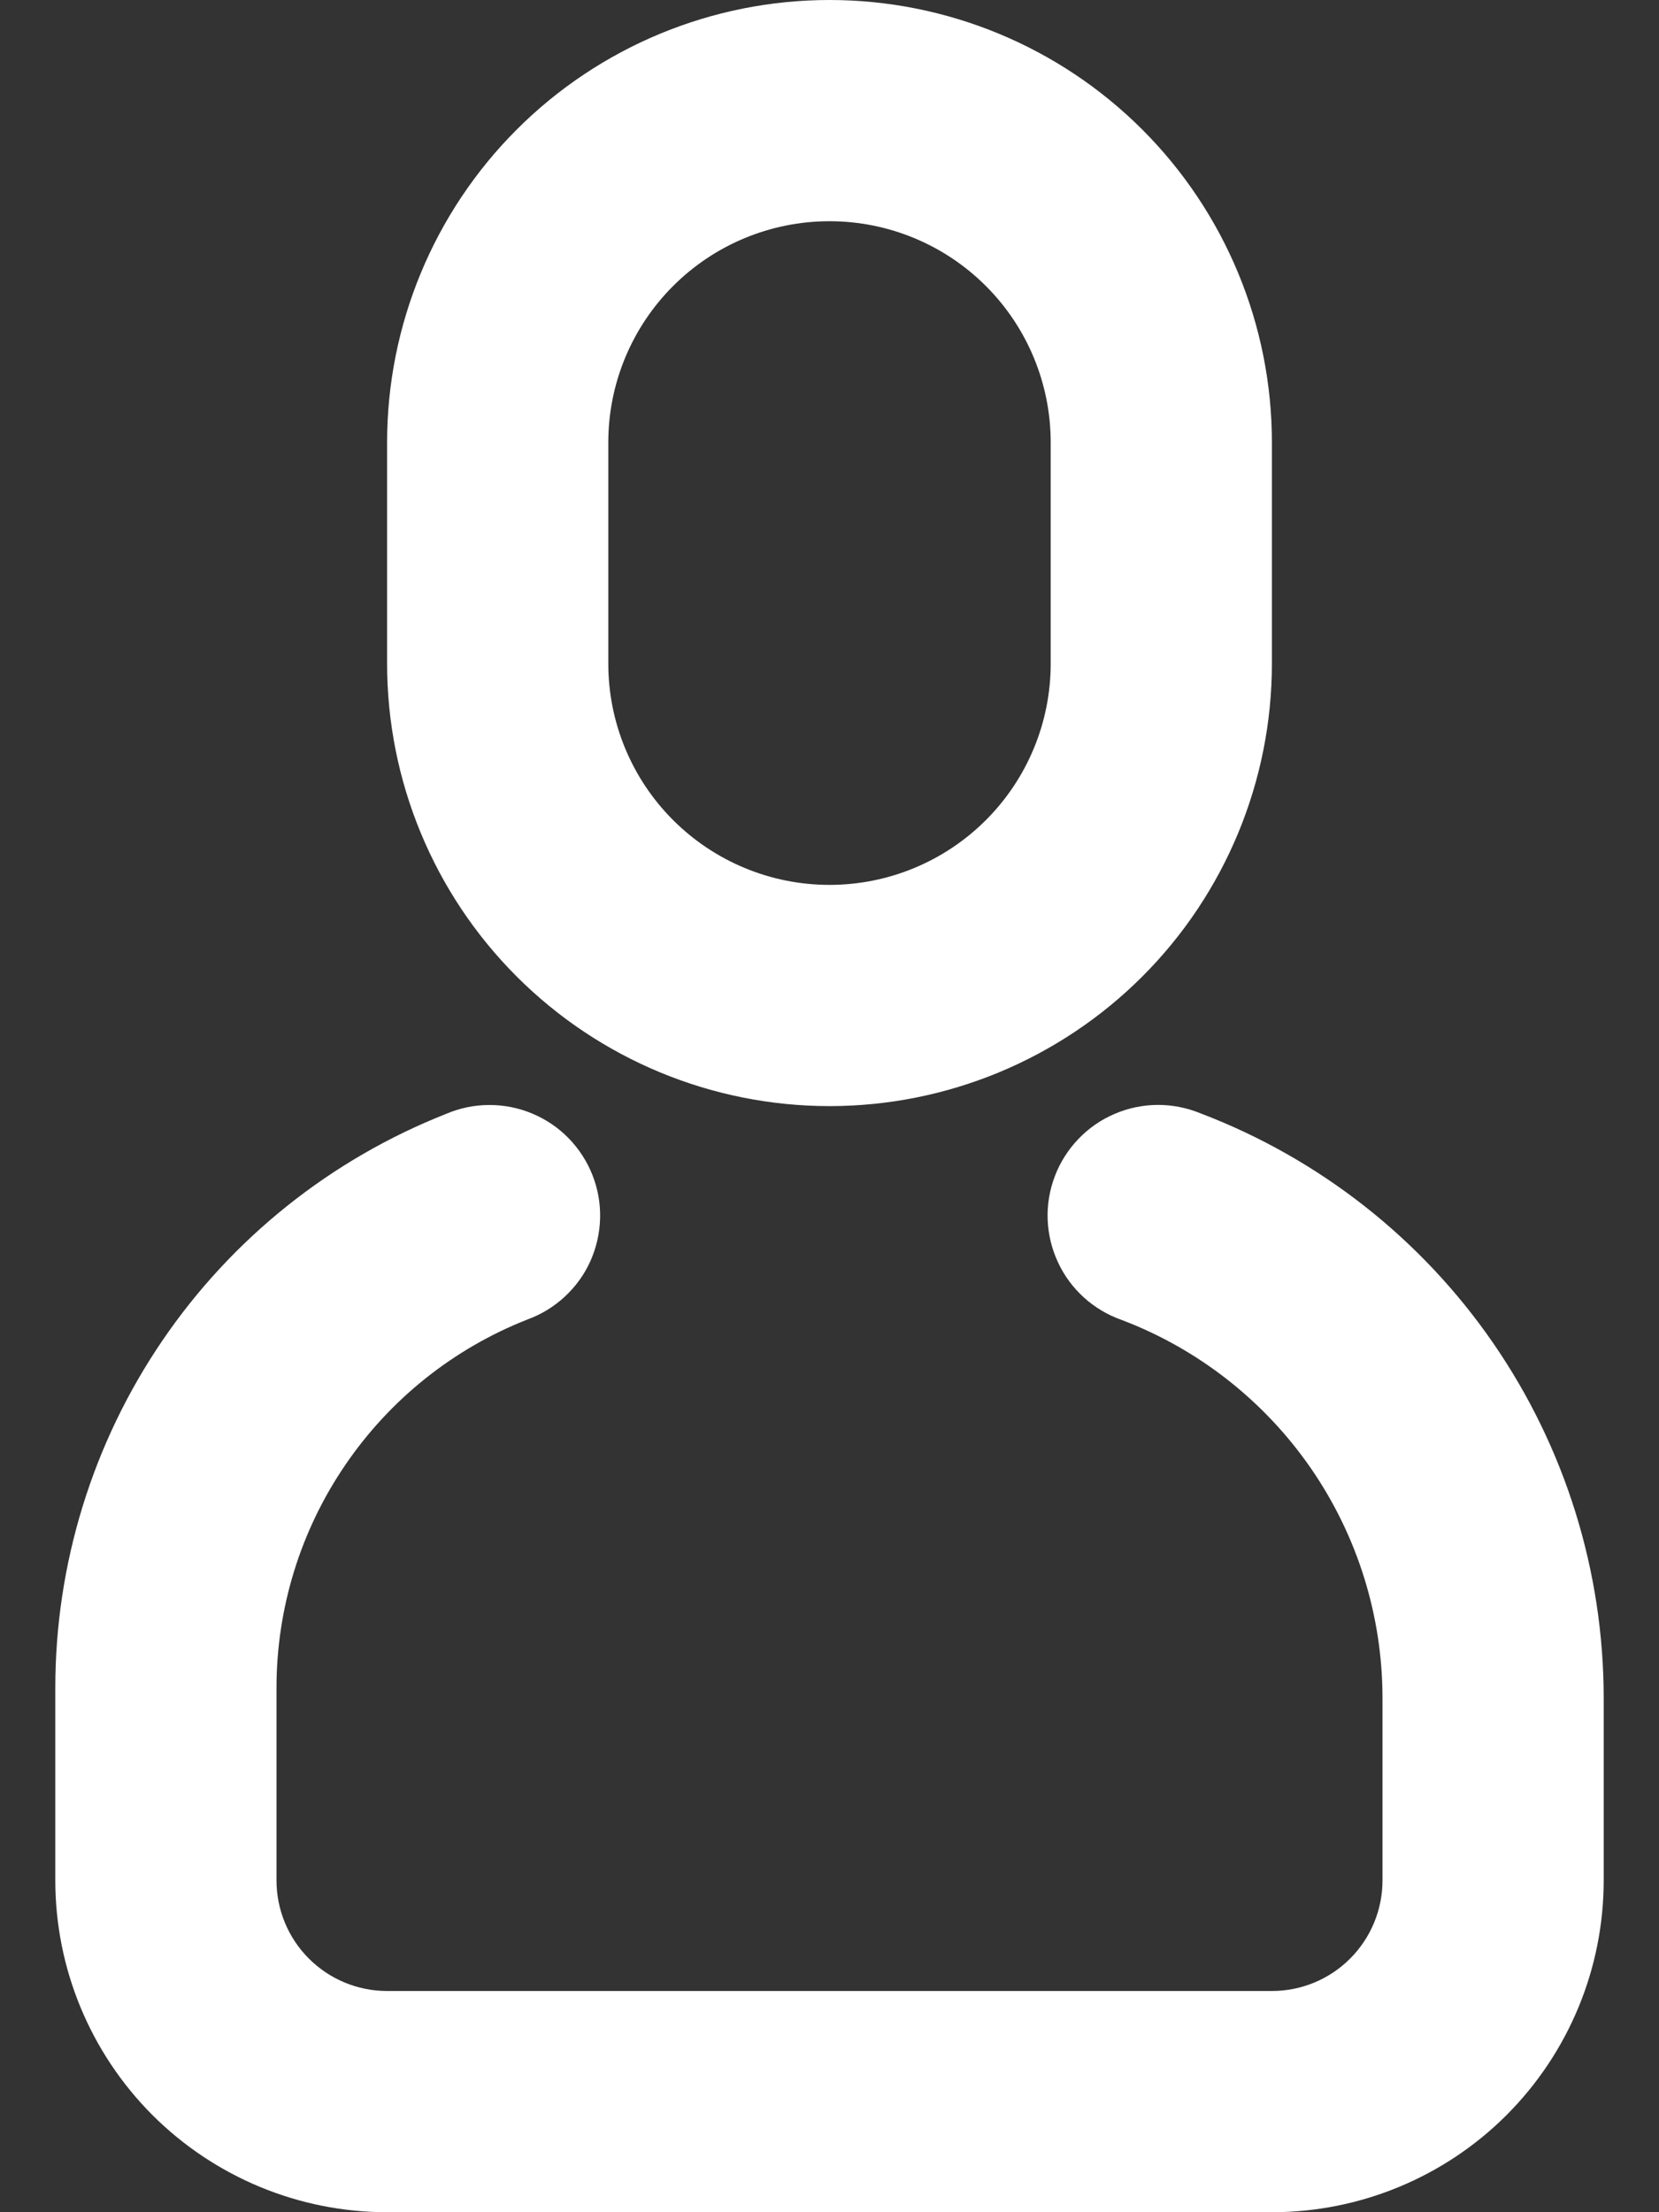 <svg width="18" height="24" viewBox="0 0 18 24" fill="none" xmlns="http://www.w3.org/2000/svg">
<rect x="0" y="0" width="18" height="24" fill="#333333" stroke="none"/>
<path d="M4.841 12.084C4.988 12.021 5.147 11.988 5.307 11.988C5.468 11.987 5.627 12.019 5.775 12.081C5.923 12.143 6.057 12.233 6.169 12.348C6.281 12.463 6.369 12.598 6.428 12.748C6.487 12.897 6.515 13.056 6.511 13.217C6.507 13.377 6.471 13.535 6.406 13.681C6.34 13.828 6.245 13.959 6.127 14.068C6.01 14.177 5.871 14.261 5.72 14.316C4.918 14.632 4.23 15.182 3.745 15.895C3.259 16.608 3 17.45 3 18.312V20.4C3 20.718 3.126 21.023 3.351 21.248C3.577 21.474 3.882 21.6 4.2 21.6H13.8C14.118 21.6 14.424 21.474 14.649 21.248C14.874 21.023 15 20.718 15 20.4V18.424C15 17.534 14.73 16.665 14.225 15.932C13.72 15.2 13.004 14.637 12.173 14.321C12.021 14.268 11.881 14.185 11.762 14.078C11.643 13.97 11.546 13.84 11.479 13.694C11.411 13.549 11.373 13.391 11.367 13.23C11.361 13.07 11.388 12.91 11.445 12.76C11.502 12.61 11.589 12.473 11.7 12.357C11.811 12.241 11.944 12.148 12.092 12.085C12.24 12.021 12.399 11.988 12.559 11.987C12.72 11.986 12.879 12.018 13.027 12.079C14.313 12.569 15.42 13.438 16.201 14.571C16.982 15.704 17.4 17.047 17.4 18.424V20.4C17.4 21.355 17.021 22.27 16.346 22.946C15.671 23.621 14.755 24 13.8 24H4.2C3.245 24 2.33 23.621 1.654 22.946C0.979 22.27 0.6 21.355 0.6 20.4L0.6 18.312C0.6 16.968 1.005 15.655 1.761 14.545C2.517 13.434 3.591 12.577 4.841 12.084ZM9 0C10.273 0 11.494 0.506 12.394 1.406C13.294 2.306 13.8 3.527 13.8 4.8V7.2C13.8 8.473 13.294 9.694 12.394 10.594C11.494 11.494 10.273 12 9 12C7.727 12 6.506 11.494 5.606 10.594C4.706 9.694 4.2 8.473 4.2 7.2V4.8C4.2 3.527 4.706 2.306 5.606 1.406C6.506 0.506 7.727 0 9 0V0ZM9 2.4C8.363 2.4 7.753 2.653 7.303 3.103C6.853 3.553 6.6 4.163 6.6 4.8V7.2C6.6 7.837 6.853 8.447 7.303 8.897C7.753 9.347 8.363 9.6 9 9.6C9.637 9.6 10.247 9.347 10.697 8.897C11.147 8.447 11.4 7.837 11.4 7.2V4.8C11.4 4.163 11.147 3.553 10.697 3.103C10.247 2.653 9.637 2.4 9 2.4Z" fill="white"/>
</svg>
